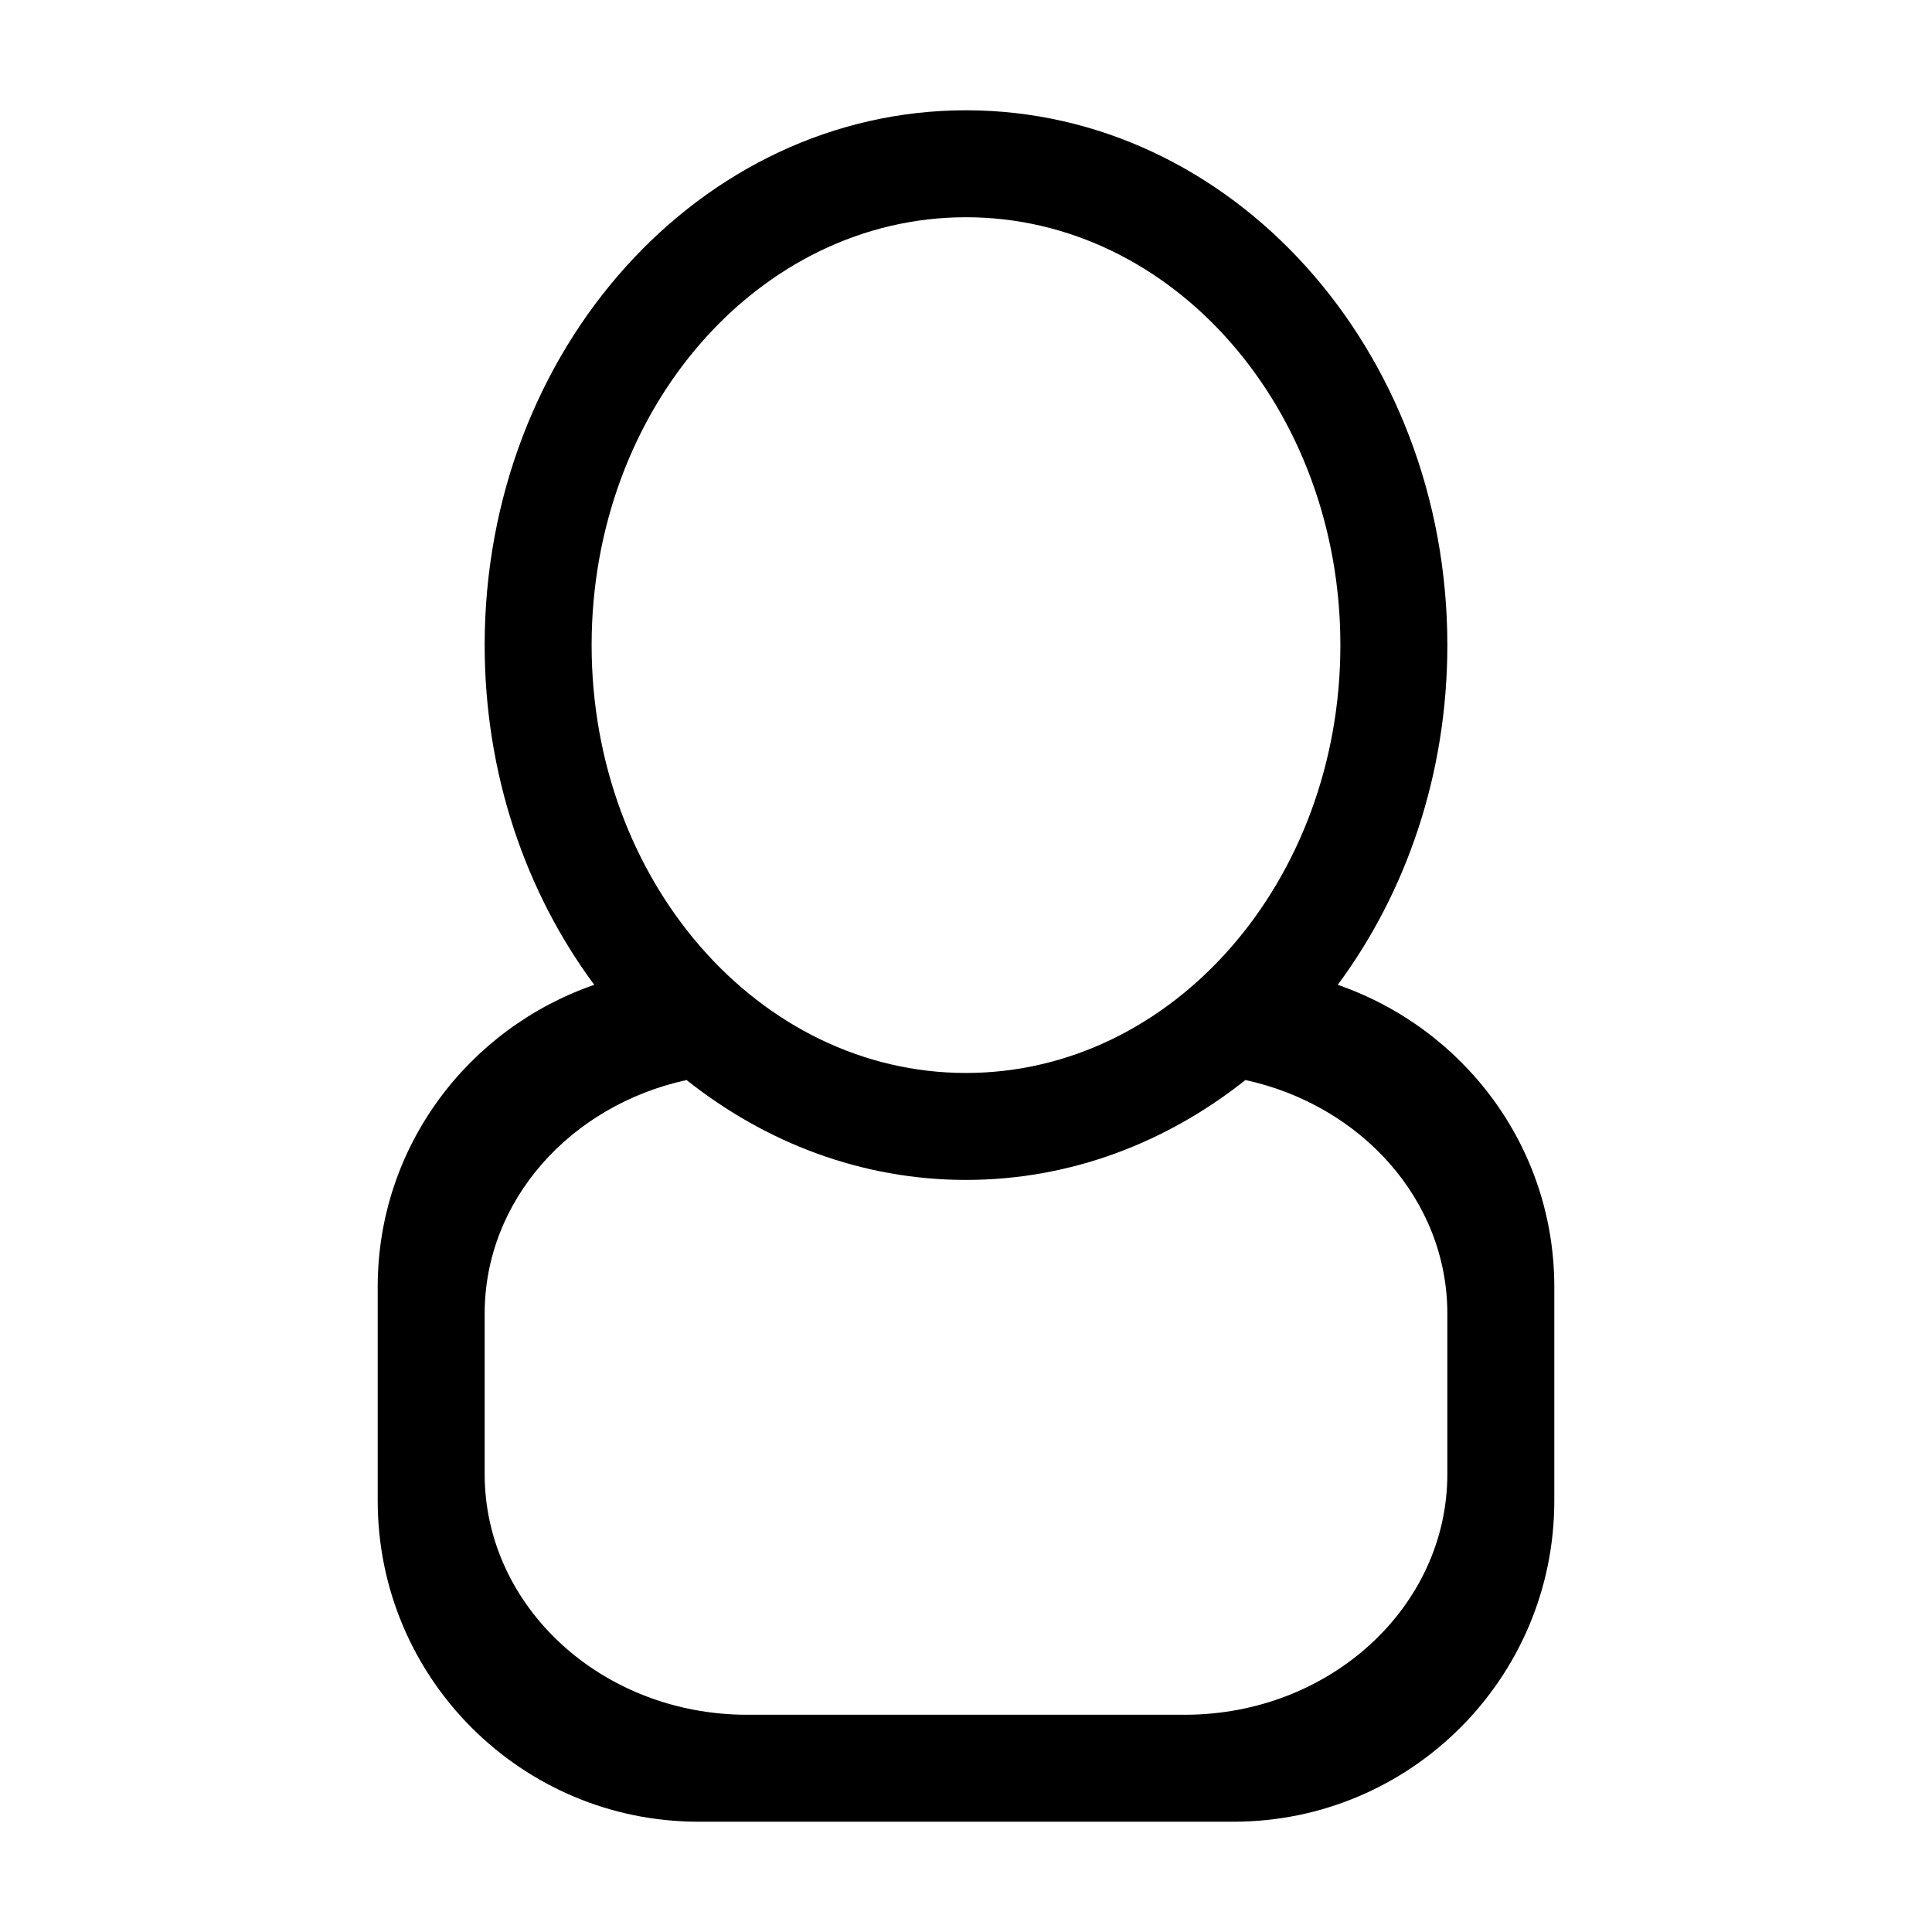 <?xml version="1.0" standalone="no"?><!DOCTYPE svg PUBLIC "-//W3C//DTD SVG 1.1//EN" "http://www.w3.org/Graphics/SVG/1.1/DTD/svg11.dtd"><svg class="icon" style="" viewBox="0 0 1024 1024" version="1.1" xmlns="http://www.w3.org/2000/svg" p-id="17418" xmlns:xlink="http://www.w3.org/1999/xlink" width="200" height="200"><defs><style type="text/css"><![CDATA[

]]></style></defs><path d="M653.716 965.548 370.262 965.548c-93.938 0-170.072-76.146-170.072-170.094l0-113.38c0-74.454 48.146-137.046 114.774-160.098-36.284-48.962-58.082-111.67-58.082-180.048 0-156.56 114.216-283.476 255.12-283.476 140.89 0 255.122 126.916 255.122 283.476 0 68.378-21.8 131.086-58.096 180.048 66.628 23.05 114.786 85.644 114.786 160.098l0 113.38C823.81 889.402 747.666 965.548 653.716 965.548zM710.428 341.928c0-125.264-88.852-226.786-198.428-226.786-109.596 0-198.428 101.522-198.428 226.786 0 125.242 88.832 226.764 198.428 226.764C621.576 568.69 710.428 467.17 710.428 341.928zM767.122 696.262c0-60.27-45.736-110.48-107.022-123.822-41.792 33.202-92.812 52.944-148.1 52.944s-106.306-19.742-148.1-52.944c-61.288 13.342-107.02 63.552-107.02 123.822l0 85.028c0 70.456 62.304 127.568 139.152 127.568l231.924 0c76.86 0 139.164-57.114 139.164-127.568L767.12 696.262z" p-id="17419"></path></svg>